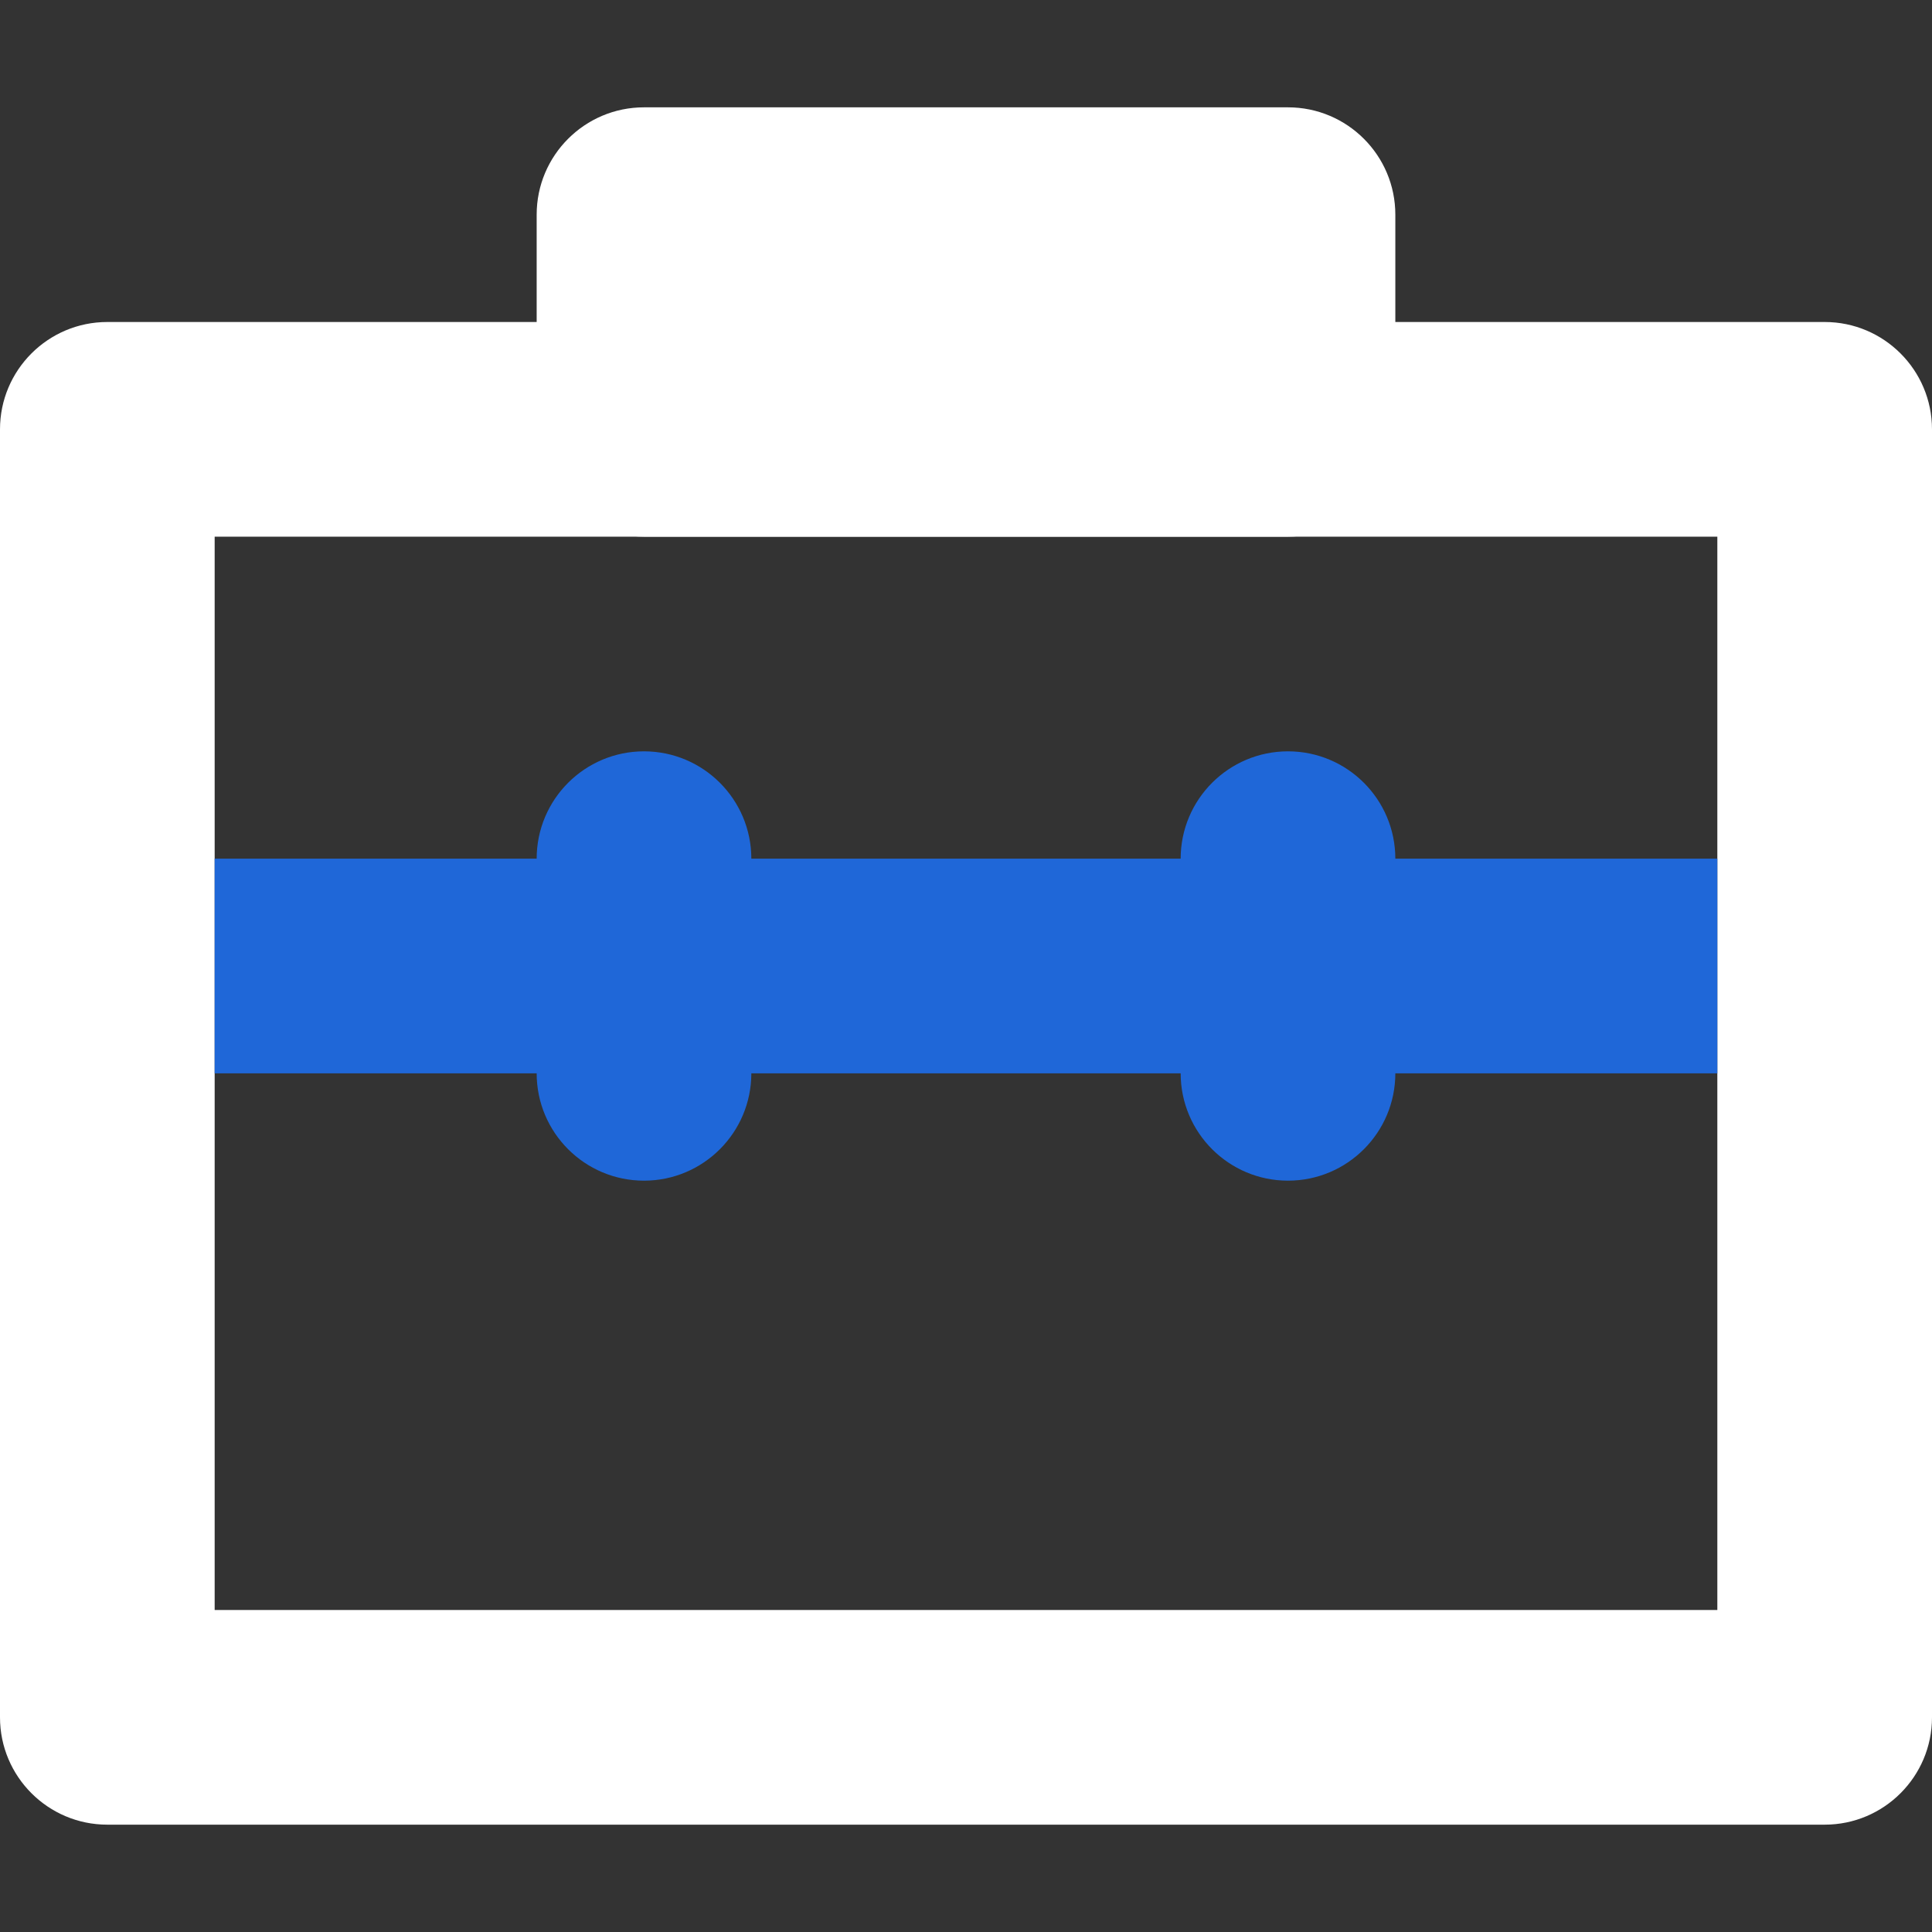 <svg width="18" height="18" viewBox="0 0 18 18" fill="none" xmlns="http://www.w3.org/2000/svg">
<rect x="0" y="0" width="18" height="18" fill="#333333" stroke="none"/>
<g id="home_n">
<path id="Rectangle 6110 (Stroke)" fill-rule="evenodd" clip-rule="evenodd" d="M2 5V15H16V5H2ZM1 3C0.448 3 0 3.448 0 4V16C0 16.552 0.448 17 1 17H17C17.552 17 18 16.552 18 16V4C18 3.448 17.552 3 17 3H1Z" fill="white"/>
<path id="Rectangle 6106 (Stroke)" fill-rule="evenodd" clip-rule="evenodd" d="M6 1C5.448 1 5 1.448 5 2V4C5 4.552 5.448 5 6 5H12C12.552 5 13 4.552 13 4V2C13 1.448 12.552 1 12 1H6Z" fill="white"/>
<path id="Rectangle 6107 (Stroke)" fill-rule="evenodd" clip-rule="evenodd" d="M2 8V10H16V8H2Z" fill="#1F67D8"/>
<path id="Rectangle 6108 (Stroke)" fill-rule="evenodd" clip-rule="evenodd" d="M7 8C7 7.448 6.552 7 6 7C5.448 7 5 7.448 5 8V10C5 10.552 5.448 11 6 11C6.552 11 7 10.552 7 10V8Z" fill="#1F67D8"/>
<path id="Rectangle 6109 (Stroke)" fill-rule="evenodd" clip-rule="evenodd" d="M13 8C13 7.448 12.552 7 12 7C11.448 7 11 7.448 11 8V10C11 10.552 11.448 11 12 11C12.552 11 13 10.552 13 10V8Z" fill="#1F67D8"/>
</g>
</svg>
